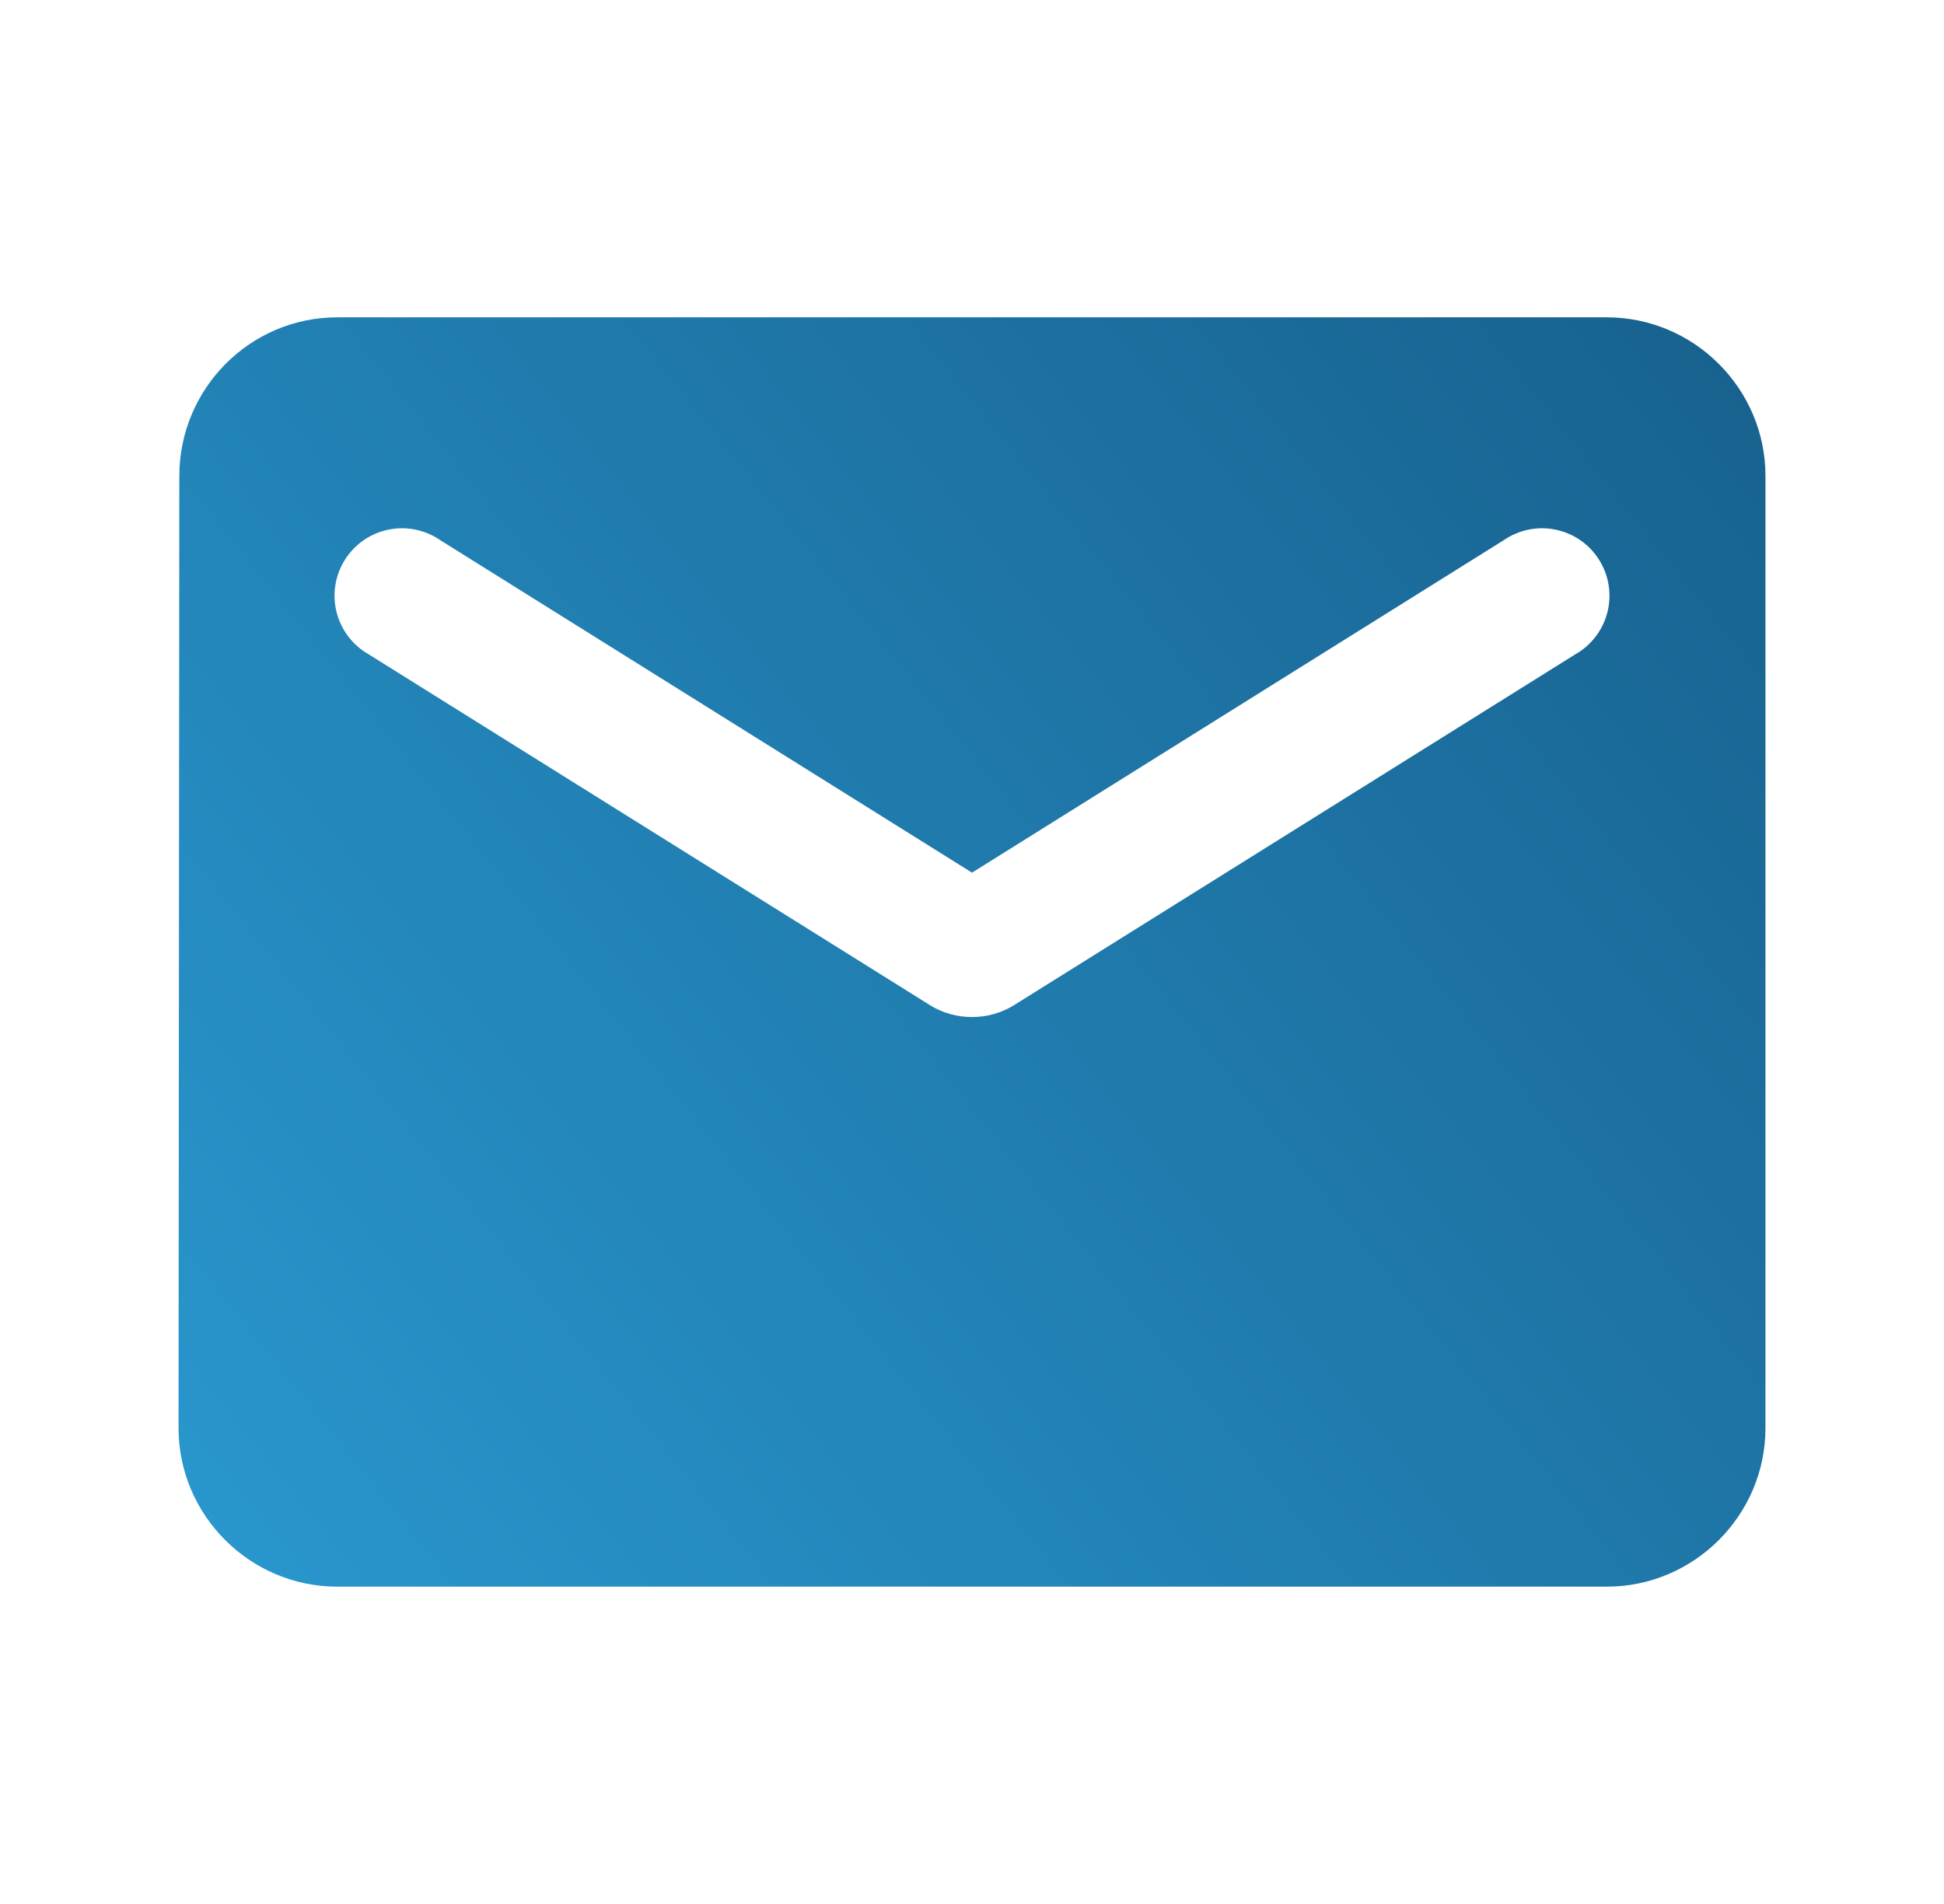 <svg width="49" height="48" viewBox="0 0 49 48" fill="none" xmlns="http://www.w3.org/2000/svg">
<g id="ic:round-email">
<path id="Vector" d="M40.5 8H8.5C6.3 8 4.52 9.8 4.52 12L4.5 36C4.5 38.2 6.3 40 8.5 40H40.5C42.7 40 44.5 38.2 44.5 36V12C44.5 9.8 42.7 8 40.5 8ZM39.7 16.5L25.56 25.34C24.92 25.74 24.08 25.74 23.44 25.34L9.3 16.5C9.099 16.387 8.924 16.235 8.784 16.053C8.644 15.87 8.542 15.662 8.485 15.439C8.428 15.216 8.417 14.984 8.452 14.757C8.488 14.529 8.569 14.312 8.691 14.117C8.812 13.922 8.973 13.753 9.161 13.622C9.35 13.491 9.564 13.399 9.789 13.353C10.014 13.306 10.247 13.306 10.472 13.352C10.697 13.398 10.911 13.489 11.1 13.62L24.5 22L37.9 13.62C38.089 13.489 38.303 13.398 38.528 13.352C38.753 13.306 38.986 13.306 39.211 13.353C39.436 13.399 39.65 13.491 39.839 13.622C40.027 13.753 40.188 13.922 40.309 14.117C40.431 14.312 40.512 14.529 40.548 14.757C40.583 14.984 40.572 15.216 40.515 15.439C40.458 15.662 40.356 15.87 40.216 16.053C40.076 16.235 39.901 16.387 39.7 16.5Z" fill="url(#paint0_linear_34_127)"/>
</g>
<defs>
<linearGradient id="paint0_linear_34_127" x1="45" y1="8" x2="5" y2="40" gradientUnits="userSpaceOnUse">
<stop stop-color="#17608D"/>
<stop offset="1" stop-color="#2997CE"/>
</linearGradient>
</defs>
</svg>
